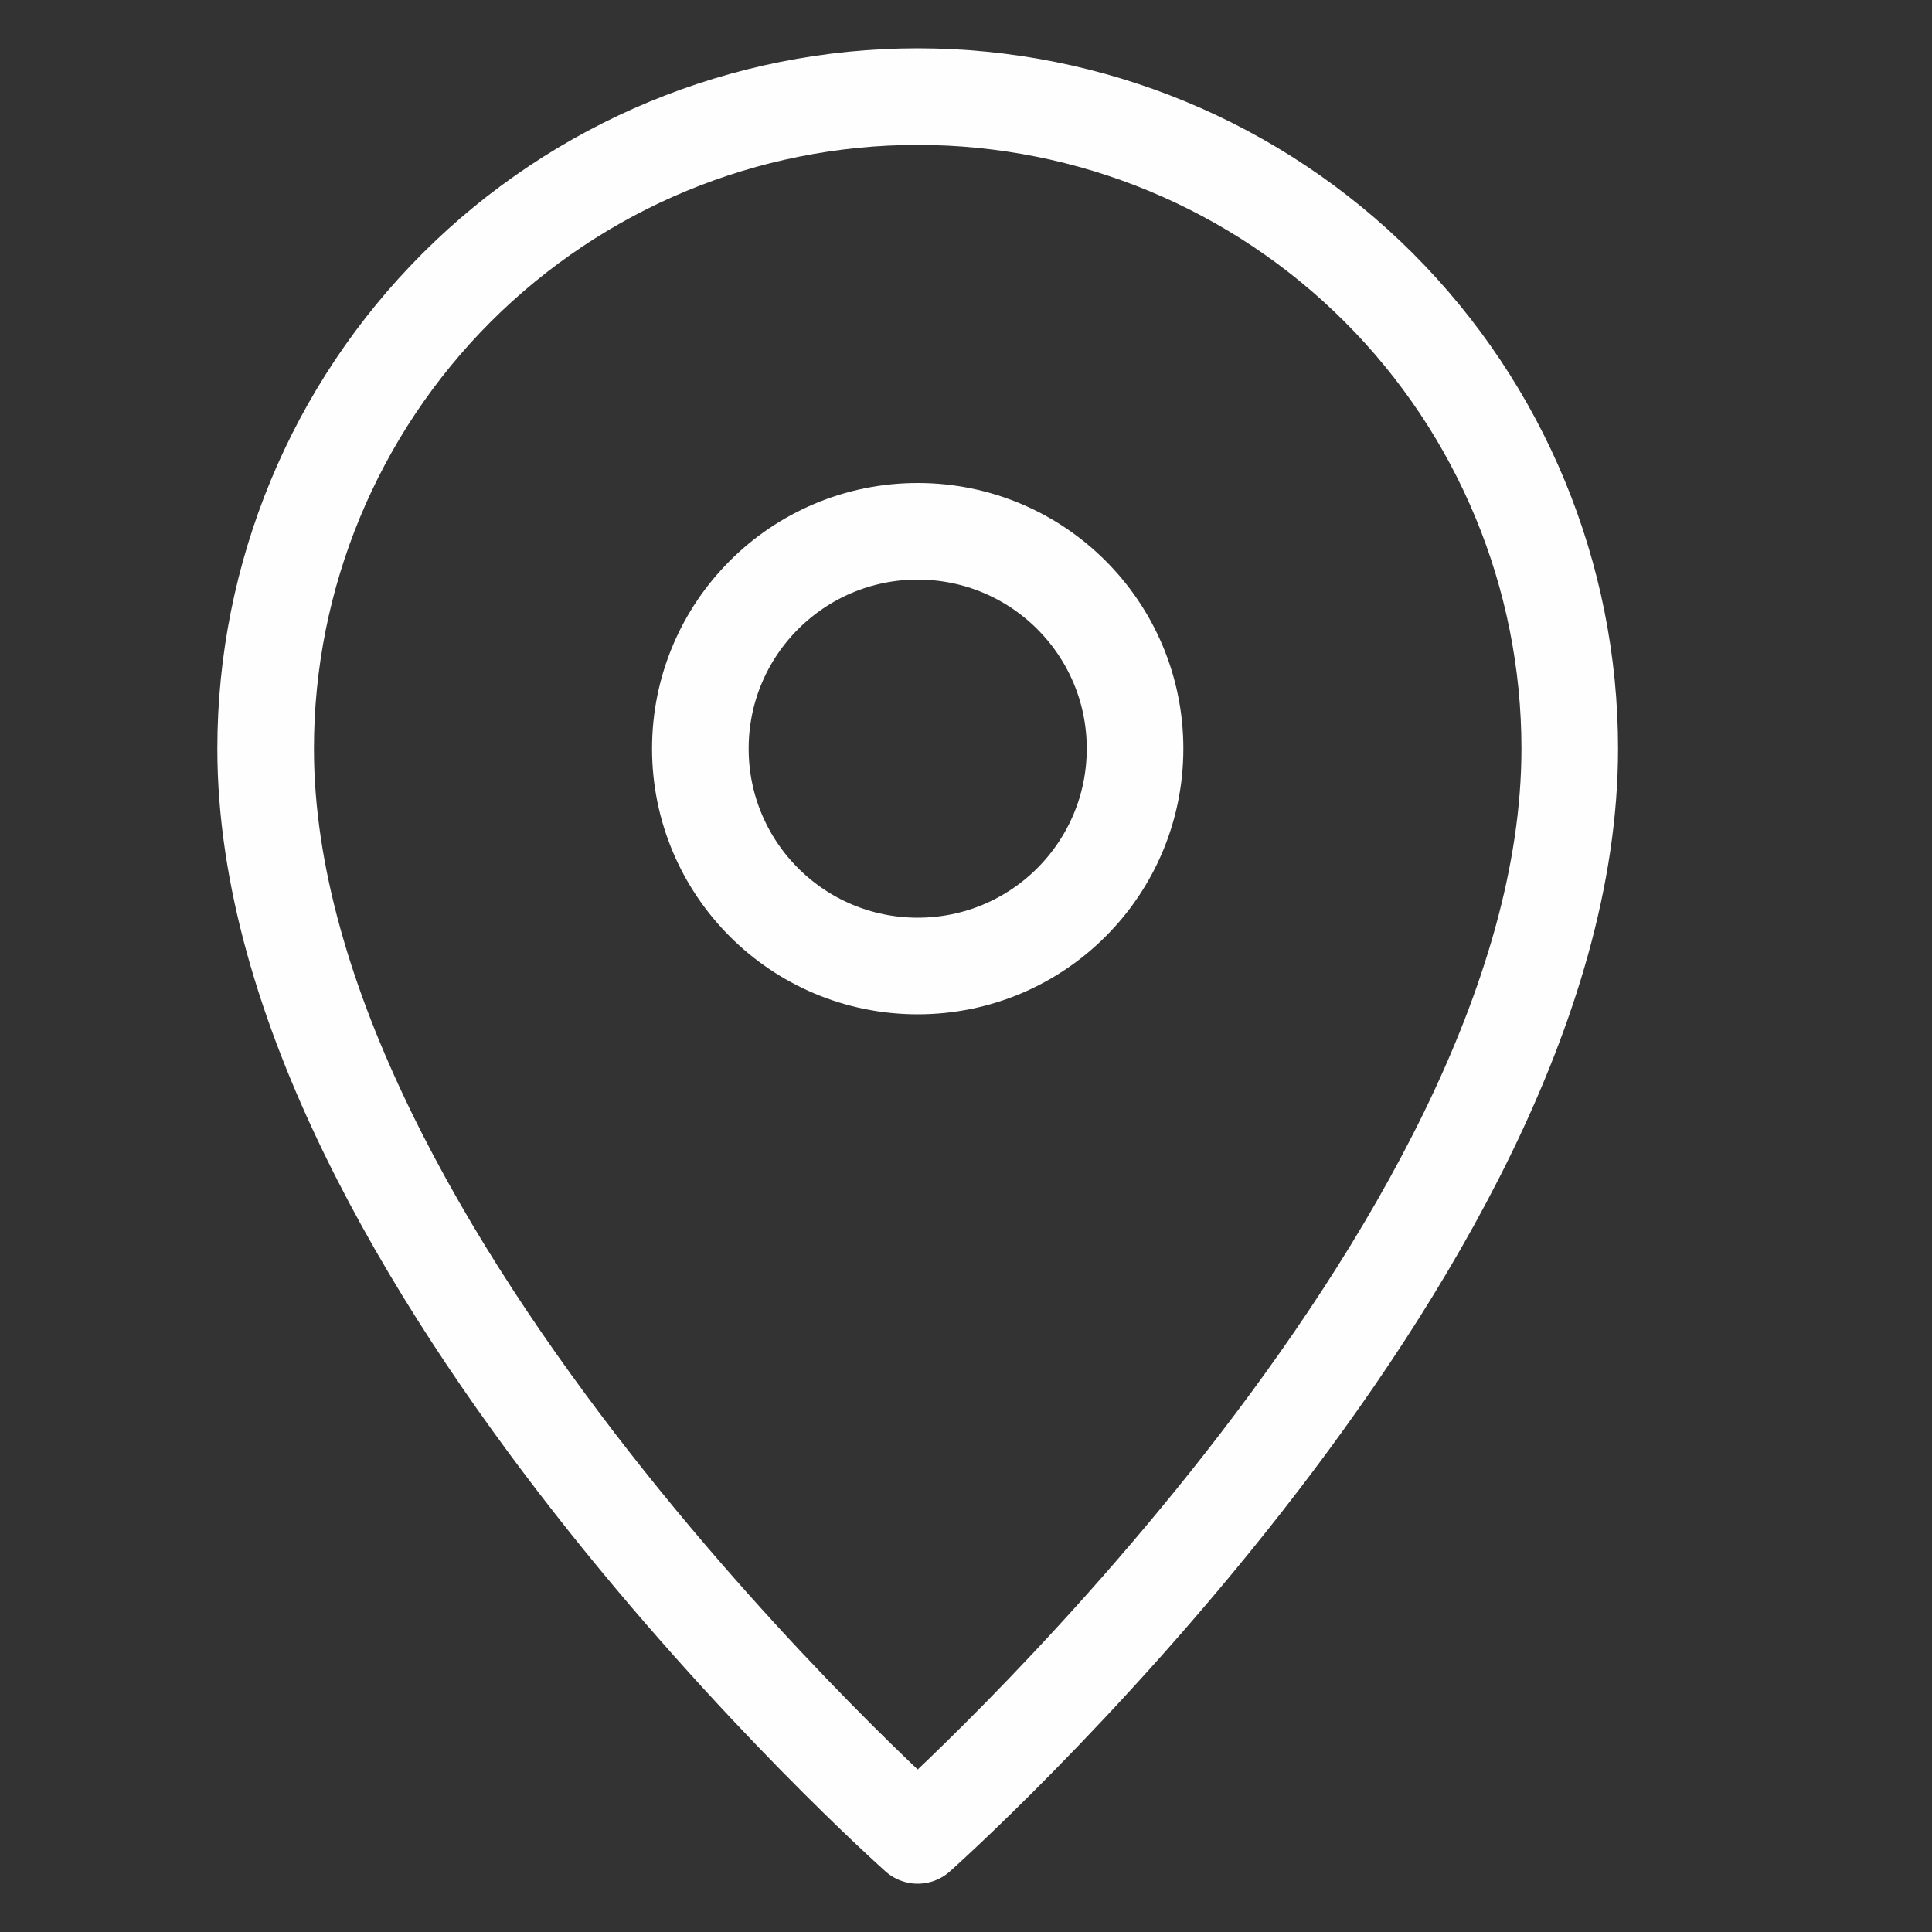 <svg width="20" height="20" viewBox="0 0 20 20" fill="none" xmlns="http://www.w3.org/2000/svg">
<rect x="0" y="0" width="20" height="20" fill="#333333" stroke="none"/>
<path d="M16.25 7.75C16.25 13 9.5 19 9.5 19C9.5 19 2.75 13 2.75 7.75C2.75 5.96 3.461 4.243 4.727 2.977C5.993 1.711 7.71 1 9.5 1C11.29 1 13.007 1.711 14.273 2.977C15.539 4.243 16.25 5.96 16.25 7.75Z" stroke="#fefefe" stroke-linecap="round" stroke-linejoin="round"/>
<path d="M9.5 10C10.743 10 11.75 8.993 11.75 7.75C11.75 6.507 10.743 5.5 9.5 5.5C8.257 5.5 7.25 6.507 7.25 7.75C7.25 8.993 8.257 10 9.5 10Z" stroke="#fefefe" stroke-linecap="round" stroke-linejoin="round"/>
</svg>

